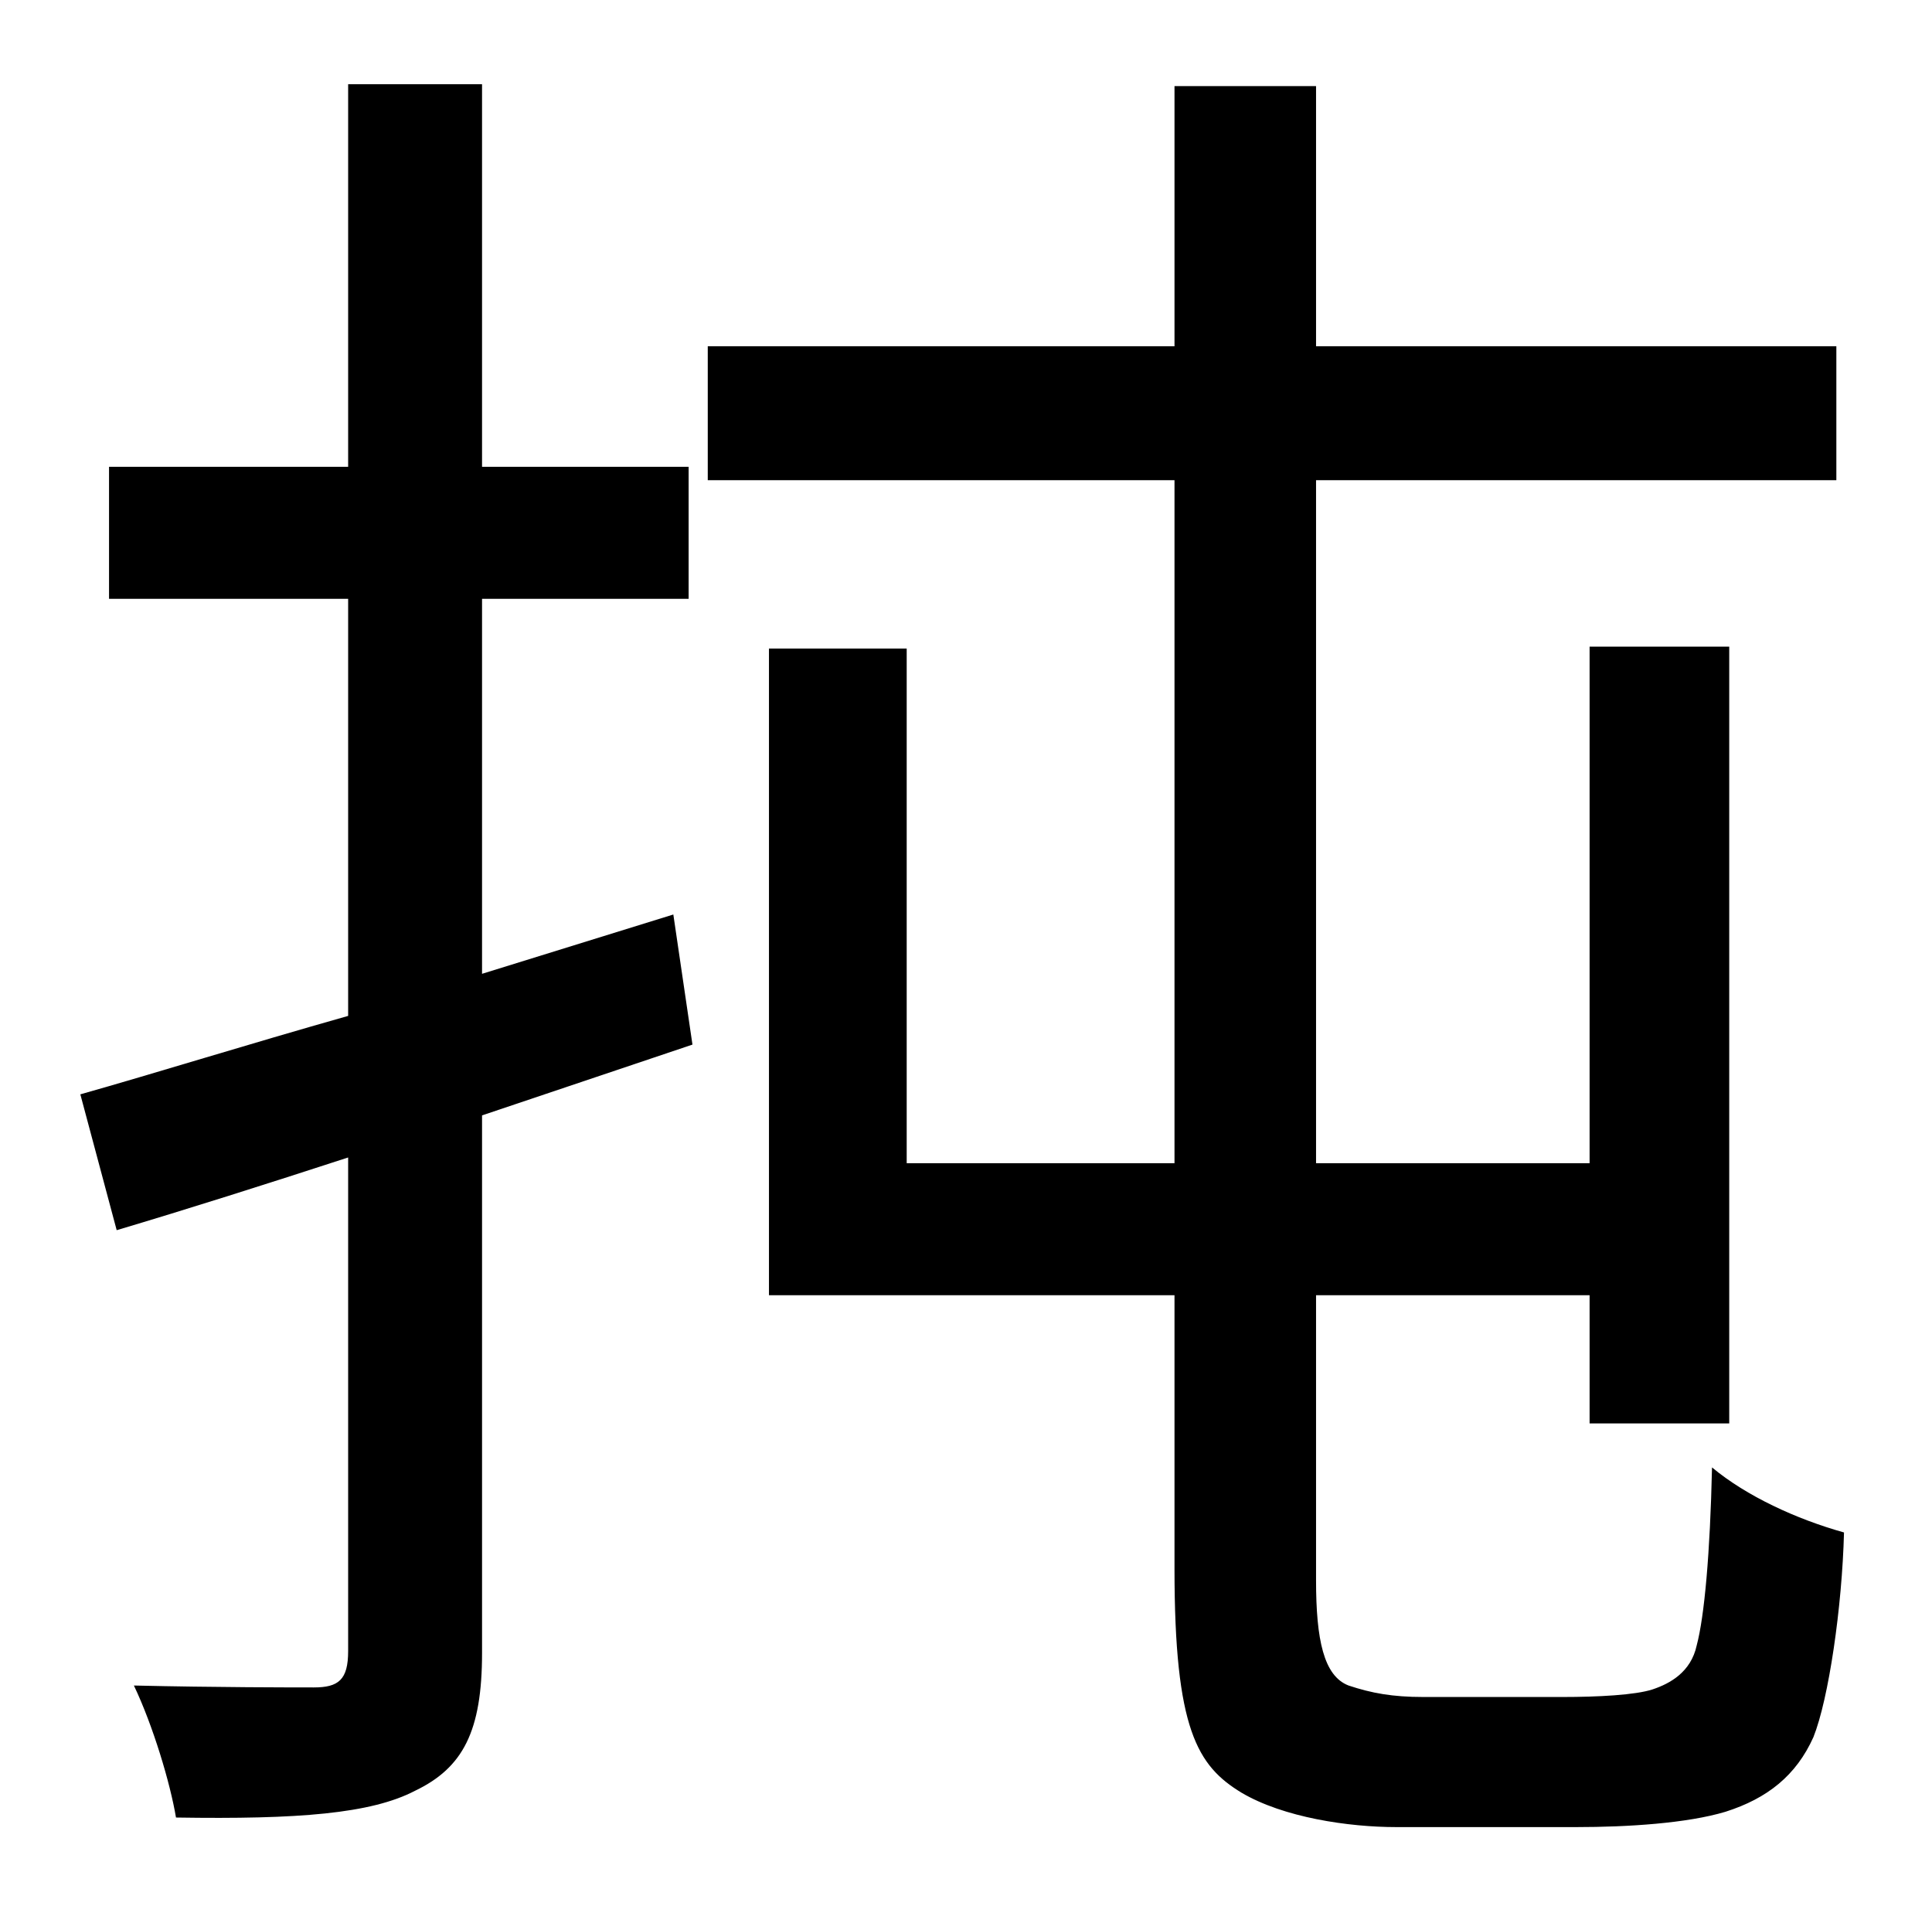 <?xml version="1.0" standalone="no"?>
<!DOCTYPE svg PUBLIC "-//W3C//DTD SVG 1.1//EN" "http://www.w3.org/Graphics/SVG/1.1/DTD/svg11.dtd" >
<svg xmlns="http://www.w3.org/2000/svg" xmlns:xlink="http://www.w3.org/1999/xlink" version="1.1" viewBox="-10 0 1010 1000">
   <path fill="currentColor"
d="M342 478l10 68l-110 37v281c0 41 -10 60 -35 72c-23 12 -61 15 -125 14c-3 -18 -12 -48 -22 -69c43 1 83 1 94 1c13 0 18 -4 18 -19v-258c-43 14 -84 27 -121 38l-19 -71c39 -11 87 -26 140 -41v-218h-125v-69h125v-200h70v200h108v69h-108v196zM734 887h73
c18 0 38 -1 47 -4s20 -9 23 -23c4 -15 7 -48 8 -93c18 15 44 27 69 34c-1 39 -8 87 -16 107c-9 20 -24 32 -46 39c-20 6 -51 8 -78 8h-94c-25 0 -59 -5 -81 -18c-23 -14 -35 -33 -35 -117v-143h-212v-338h72v269h140v-357h-244v-70h244v-136h74v136h272v70h-272v357h143
v-270h73v406h-73v-67h-143v149c0 31 4 50 17 55c12 4 23 6 39 6z" />
</svg>
